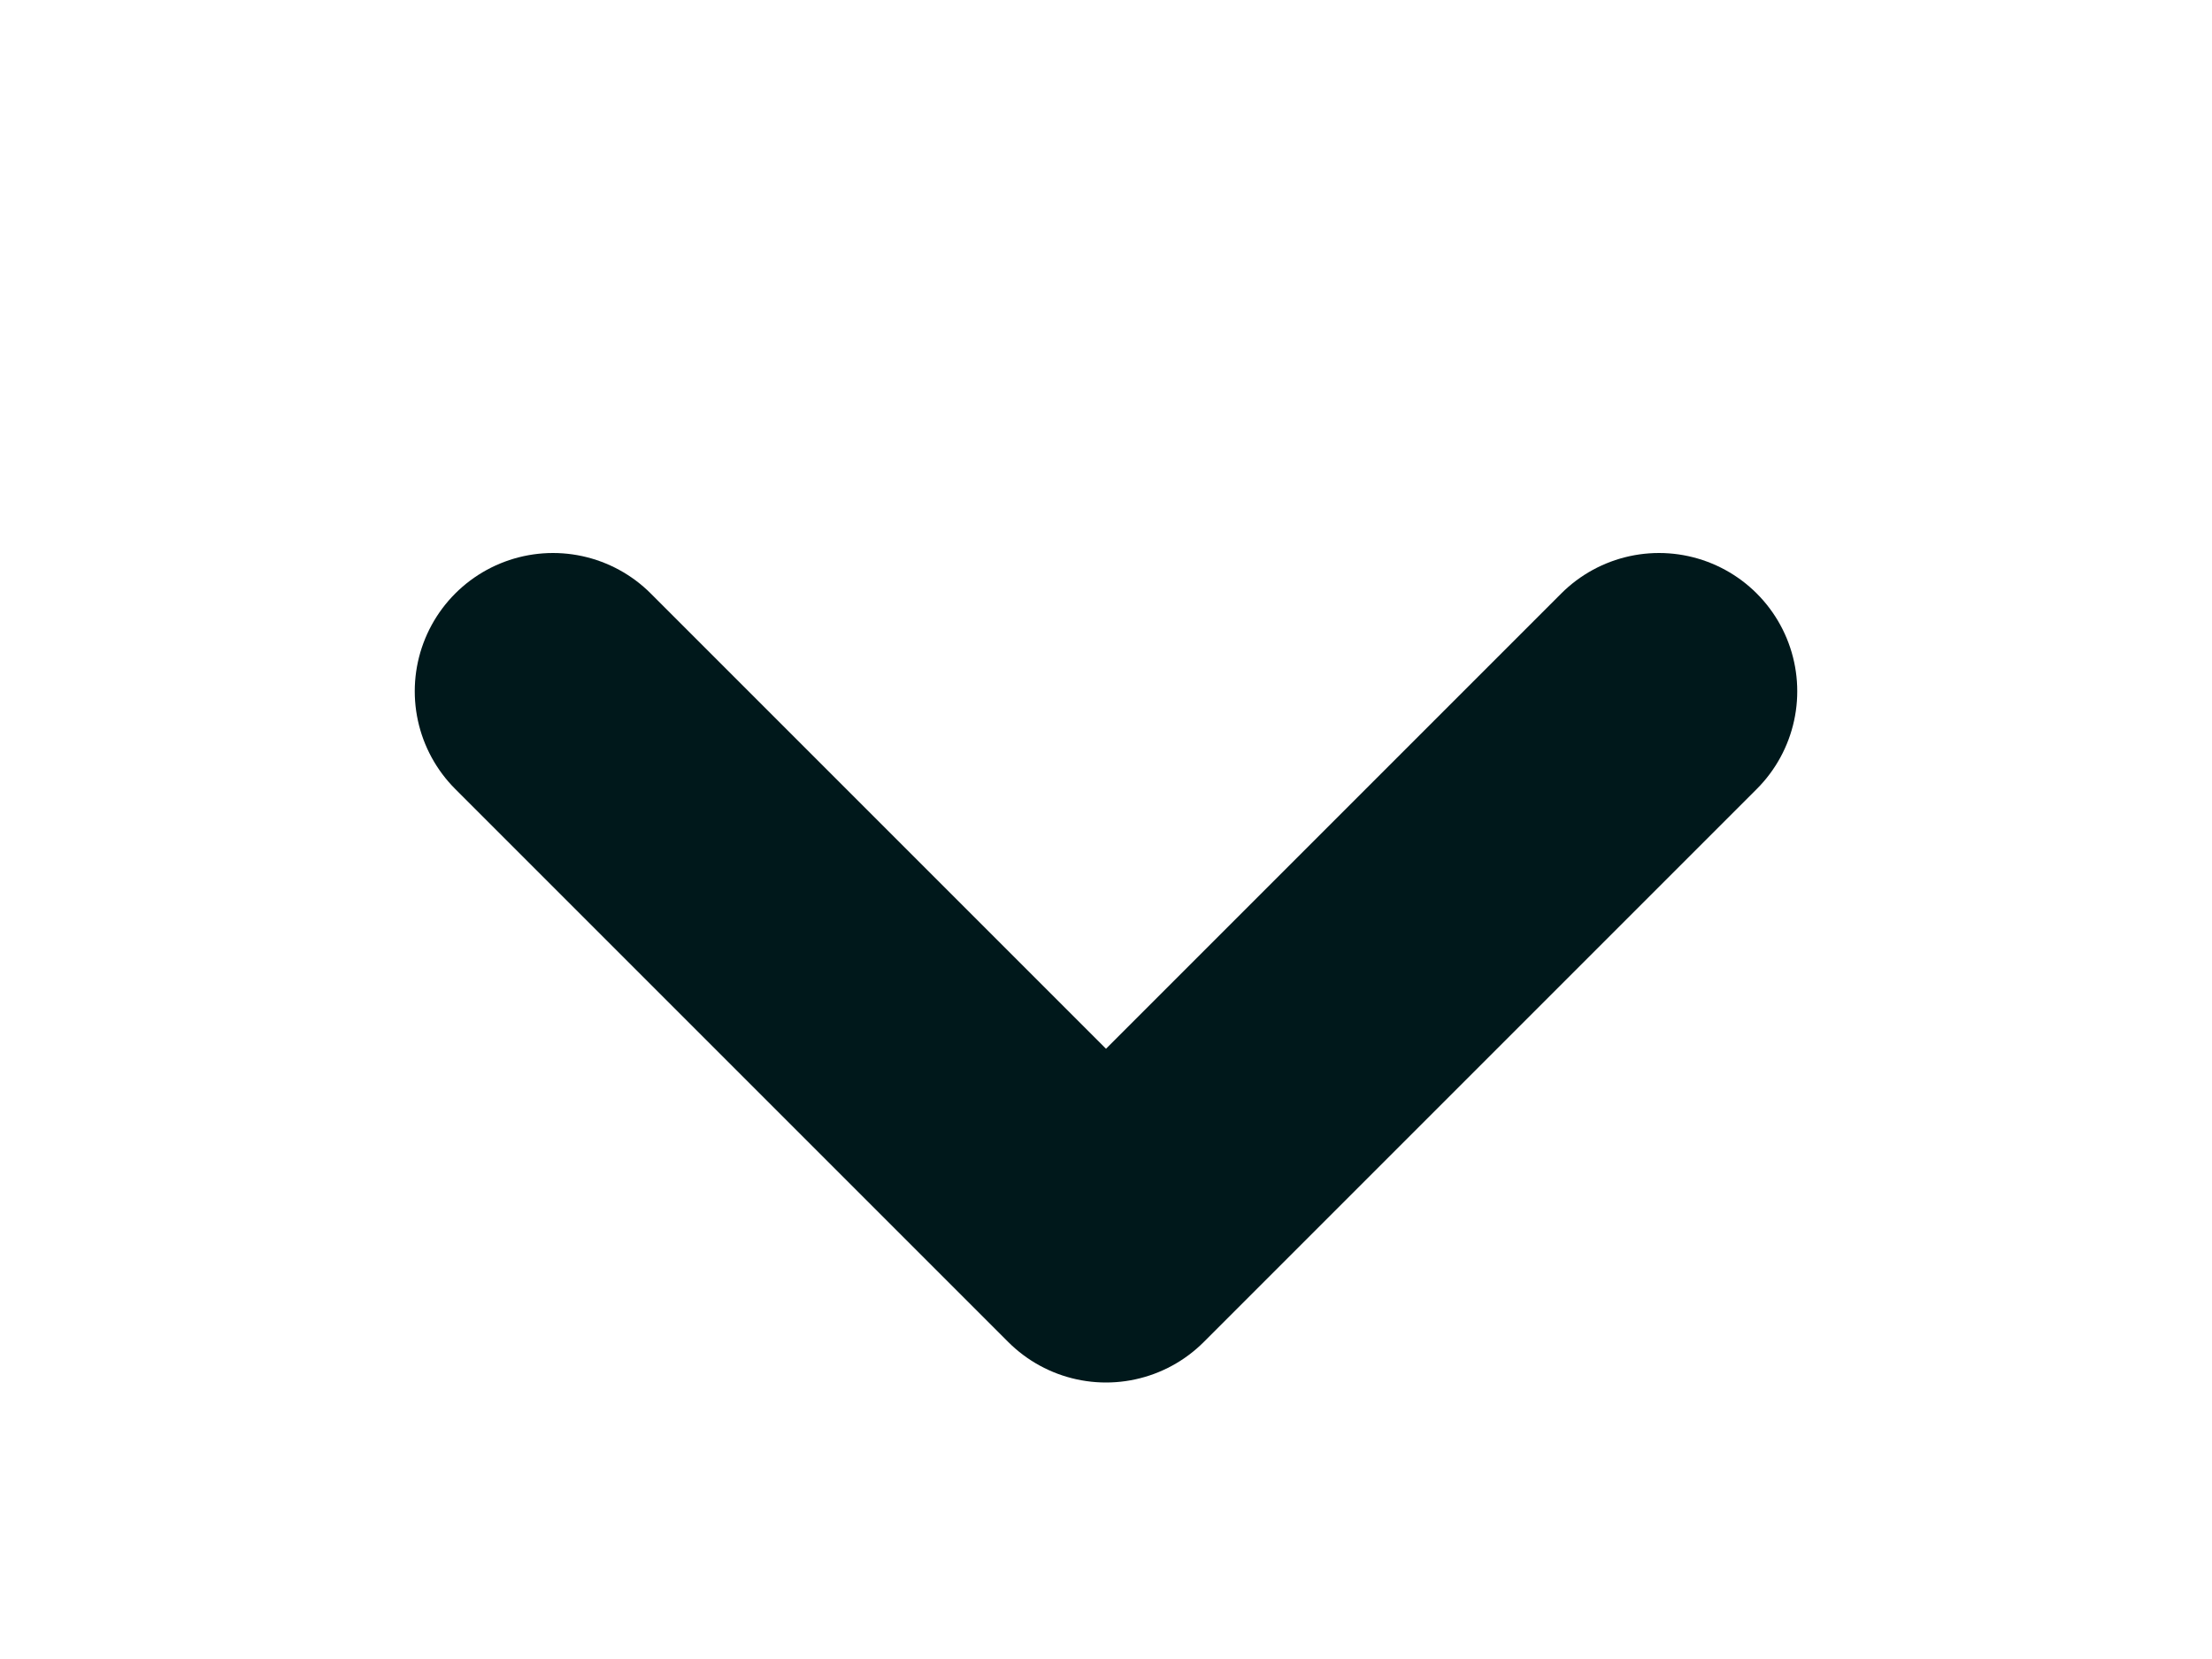<svg width="16" height="12" viewBox="0 0 16 12" fill="none" xmlns="http://www.w3.org/2000/svg">
<g clip-path="url(#clip0_88_1945)">
<path d="M4 5L8 9L12 5" stroke="#00181B" stroke-width="2" stroke-linecap="round" stroke-linejoin="round"/>
</g>
<defs>
<clipPath id="clip0_88_1945">
<rect width="12" height="16" fill="white" transform="translate(16) rotate(90)"/>
</clipPath>
</defs>
</svg>
